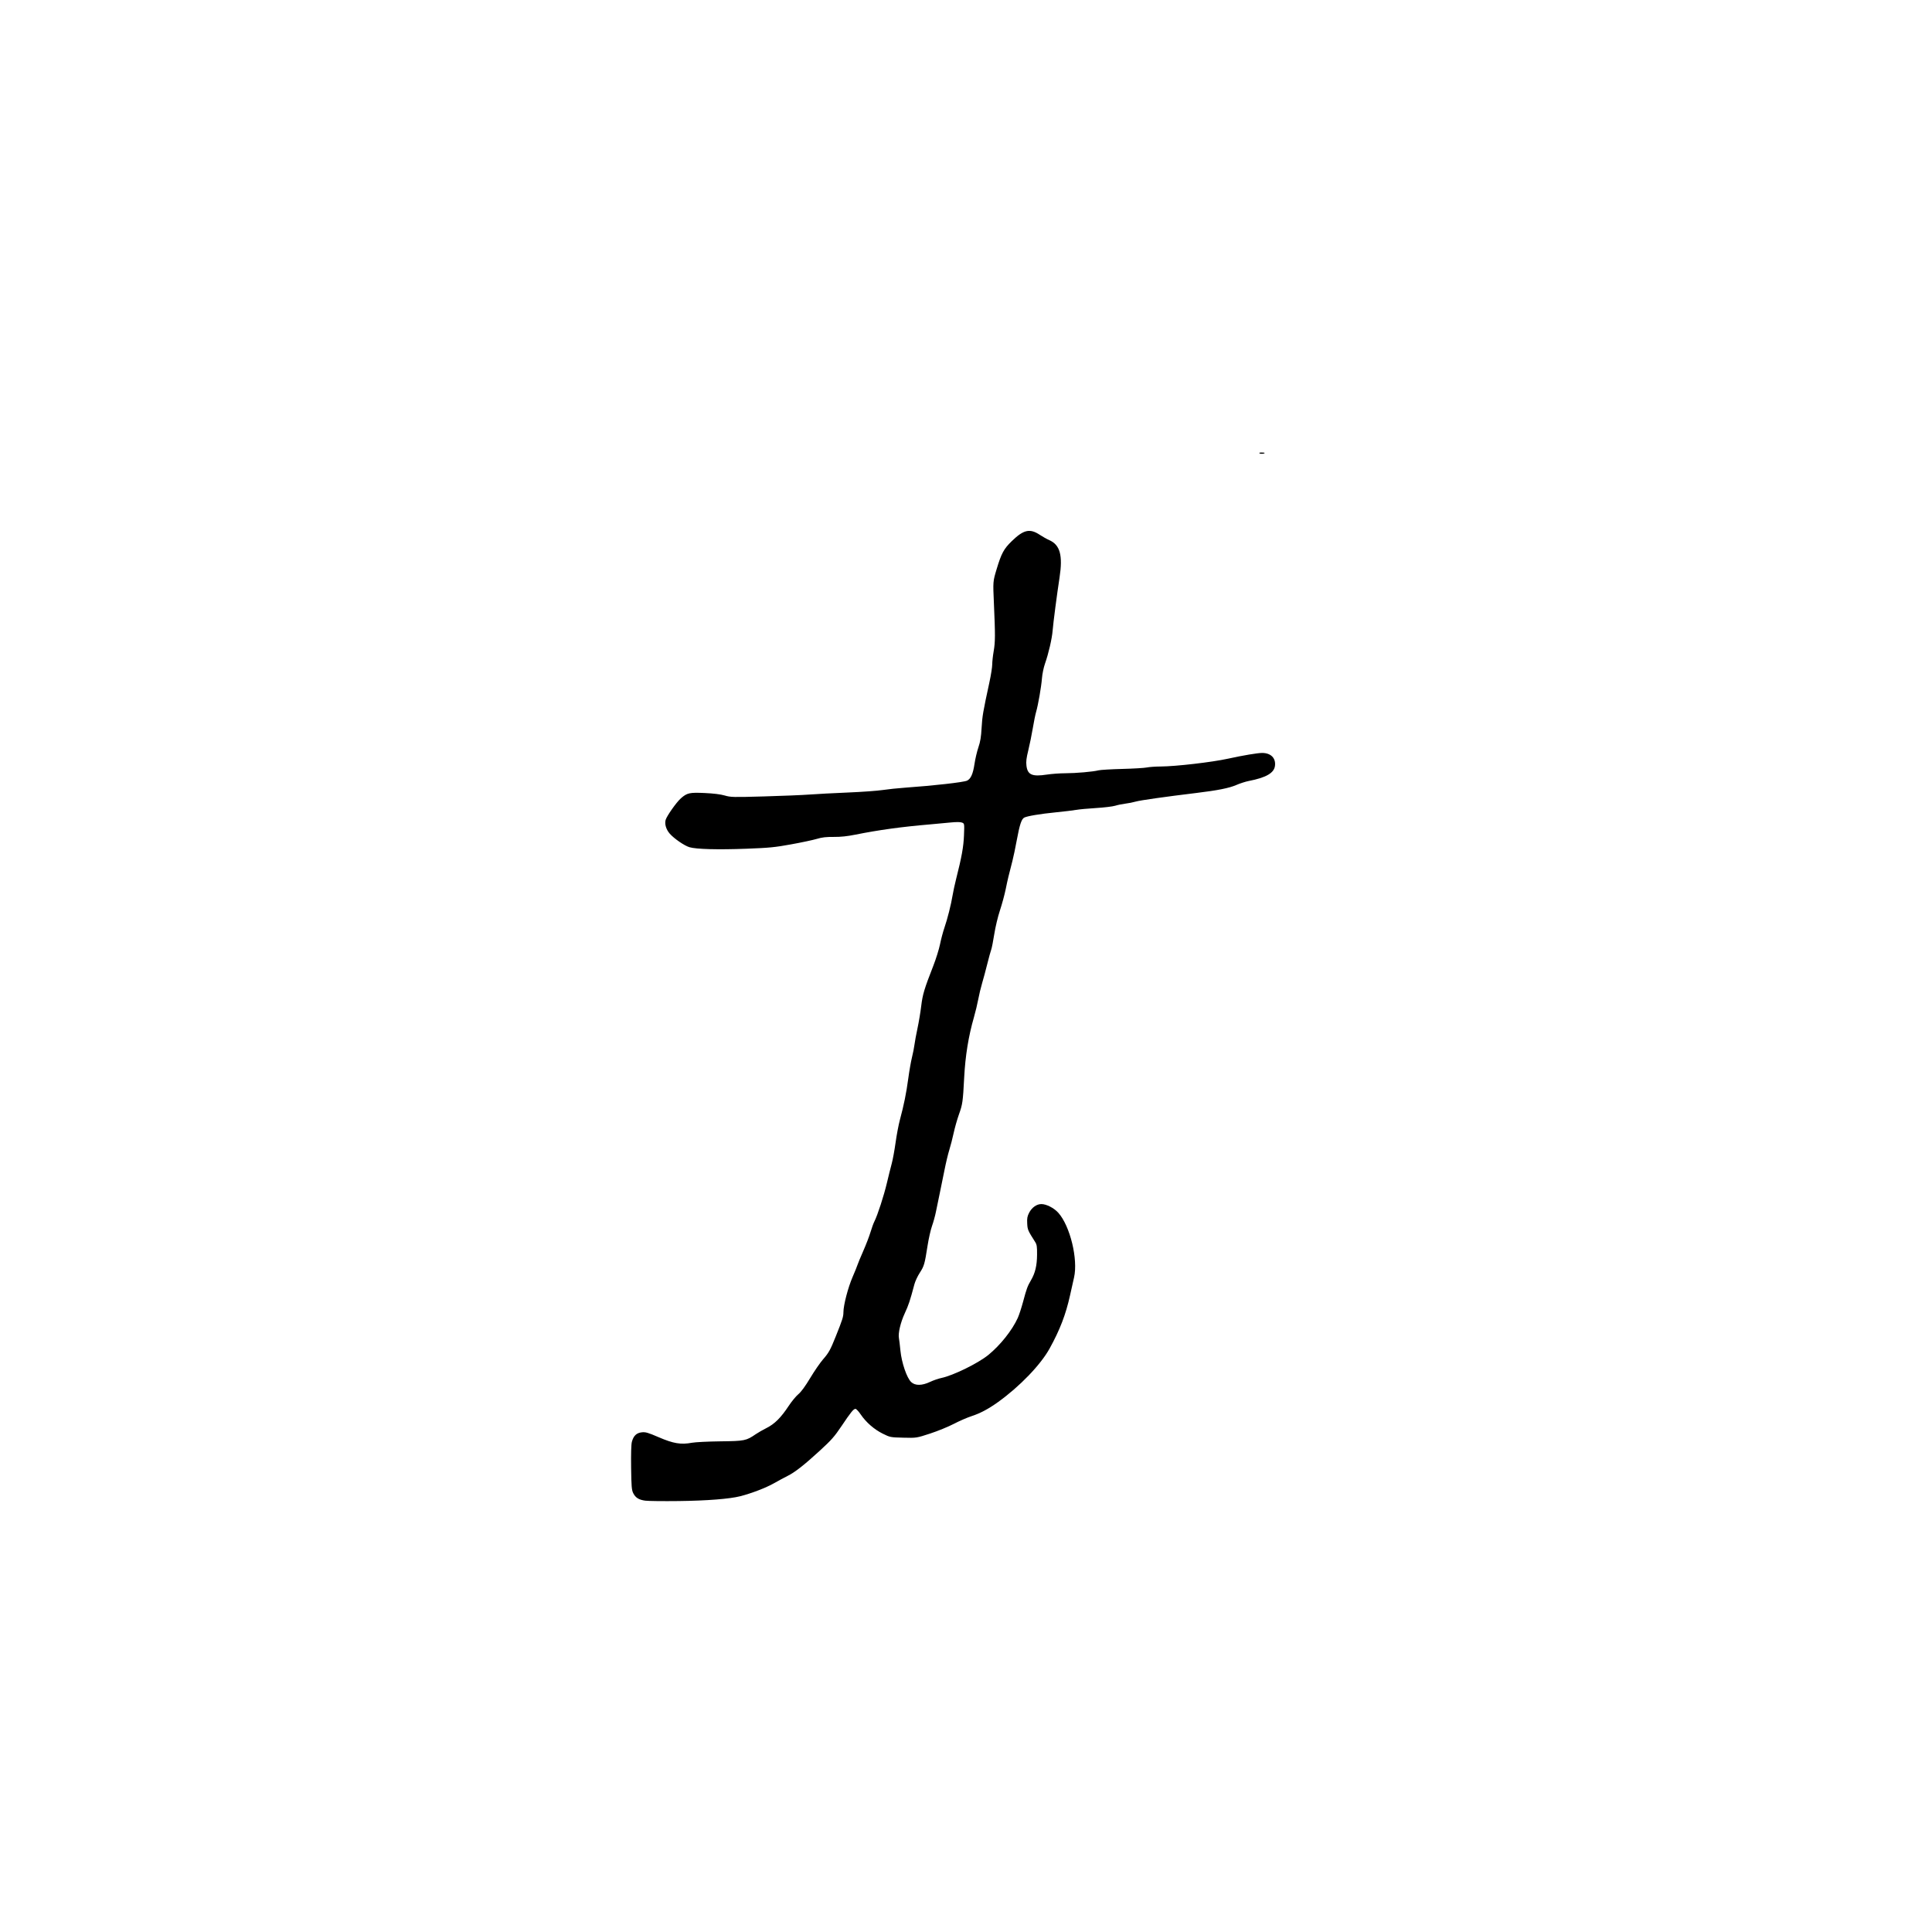 <?xml version="1.0" encoding="UTF-8" standalone="no"?>
<!-- Created with Inkscape (http://www.inkscape.org/) -->

<svg
   xmlns:dc="http://purl.org/dc/elements/1.1/"
   xmlns:cc="http://creativecommons.org/ns#"
   xmlns:rdf="http://www.w3.org/1999/02/22-rdf-syntax-ns#"
   xmlns:svg="http://www.w3.org/2000/svg"
   xmlns="http://www.w3.org/2000/svg"
   xmlns:sodipodi="http://sodipodi.sourceforge.net/DTD/sodipodi-0.dtd"
   xmlns:inkscape="http://www.inkscape.org/namespaces/inkscape"
   version="1.1"
   id="svg61"
   width="1000"
   height="1000"
   viewBox="0 0 1000 1000"
   sodipodi:docname="Masomeh_bdc_t.svg"
   inkscape:version="0.92.2 5c3e80d, 2017-08-06">
  <defs
     id="defs65" />
  <sodipodi:namedview
     pagecolor="#ffffff"
     bordercolor="#666666"
     borderopacity="1"
     objecttolerance="10"
     gridtolerance="10"
     guidetolerance="10"
     inkscape:pageopacity="0"
     inkscape:pageshadow="2"
     inkscape:window-width="1083"
     inkscape:window-height="642"
     id="namedview63"
     showgrid="false"
     inkscape:zoom="0.25335953"
     inkscape:cx="406.96774"
     inkscape:cy="600"
     inkscape:window-x="0"
     inkscape:window-y="0"
     inkscape:window-maximized="0"
     inkscape:current-layer="svg61" />
  <path
     style="fill:#000000;stroke-width:0.5"
     d="m 334.049,776.752 c -3.403,-0.455 -5.106,-1.516 -6.306,-3.928 -0.793,-1.593 -0.94,-3.393 -1.076,-13.169 -0.1,-7.176 0.043,-12.072 0.392,-13.367 0.84,-3.12 2.386,-4.612 5.096,-4.917 1.995,-0.225 3.168,0.115 8.931,2.593 7.496,3.223 11.395,3.863 17.055,2.803 1.751,-0.328 8.359,-0.658 14.684,-0.733 12.608,-0.149 13.413,-0.311 18.358,-3.705 1.178,-0.808 3.717,-2.261 5.642,-3.229 4.142,-2.083 7.407,-5.346 11.394,-11.388 1.536,-2.329 3.789,-5.063 5.005,-6.076 1.467,-1.221 3.535,-4.043 6.141,-8.379 2.161,-3.595 5.124,-7.907 6.584,-9.582 3.034,-3.479 3.817,-4.891 6.679,-12.043 3.483,-8.705 3.914,-10.074 3.931,-12.485 0.026,-3.686 2.379,-12.711 4.738,-18.169 1.189,-2.75 2.329,-5.563 2.533,-6.251 0.204,-0.688 1.558,-3.95 3.008,-7.25 1.45,-3.3 3.134,-7.688 3.743,-9.75 0.609,-2.062 1.52,-4.561 2.024,-5.552 1.614,-3.173 4.913,-13.329 6.451,-19.862 0.821,-3.485 1.942,-7.984 2.492,-9.999 0.55,-2.015 1.45,-6.913 2.001,-10.885 0.55,-3.972 1.561,-9.298 2.246,-11.836 2.067,-7.658 3.3,-13.742 4.312,-21.268 0.529,-3.934 1.394,-8.884 1.922,-11 0.528,-2.116 1.113,-5.085 1.298,-6.597 0.186,-1.512 0.893,-5.338 1.572,-8.5 0.678,-3.163 1.543,-8.338 1.921,-11.5 0.715,-5.982 1.603,-8.939 6.229,-20.75 1.4,-3.575 2.98,-8.637 3.511,-11.25 0.531,-2.612 1.548,-6.438 2.259,-8.5 1.575,-4.57 3.46,-12.03 4.232,-16.75 0.315,-1.925 1.113,-5.638 1.774,-8.25 2.972,-11.749 3.896,-16.865 4.131,-22.865 0.24,-6.115 0.24,-6.115 -1.069,-6.612 -0.866,-0.329 -2.959,-0.331 -6.185,-0.005 -2.682,0.271 -7.351,0.705 -10.376,0.963 -14.771,1.264 -26.461,2.872 -38.57,5.304 -4.276,0.859 -7.601,1.206 -11.25,1.175 -3.926,-0.034 -6.027,0.21 -8.68,1.009 -1.925,0.579 -7.888,1.85 -13.25,2.823 -8.612,1.563 -11.326,1.829 -23.25,2.28 -14.786,0.559 -25.992,0.259 -29.48,-0.791 -2.616,-0.787 -7.928,-4.44 -10.169,-6.993 -1.898,-2.161 -2.754,-5.009 -2.145,-7.133 0.591,-2.061 5.619,-9.177 7.897,-11.177 3.209,-2.818 4.482,-3.1 12.357,-2.738 4.585,0.211 8.188,0.658 10.333,1.282 3.113,0.905 4.217,0.932 20.25,0.479 9.327,-0.263 19.995,-0.705 23.708,-0.981 3.712,-0.277 12.6,-0.745 19.75,-1.041 7.15,-0.296 15.25,-0.877 18,-1.29 2.75,-0.413 8.037,-0.965 11.75,-1.226 14.702,-1.032 30.218,-2.794 31.975,-3.629 1.935,-0.921 3.08,-3.488 3.843,-8.62 0.389,-2.616 1.299,-6.49 2.022,-8.609 1.001,-2.937 1.397,-5.341 1.663,-10.104 0.335,-5.992 0.737,-8.34 4.029,-23.518 0.807,-3.722 1.468,-7.912 1.468,-9.31 0,-1.398 0.338,-4.481 0.751,-6.851 0.833,-4.776 0.849,-8.33 0.113,-24.822 -0.502,-11.25 -0.502,-11.25 1.374,-17.5 2.493,-8.303 3.736,-10.612 7.887,-14.645 6.12,-5.947 9.354,-6.669 14.517,-3.242 1.434,0.952 3.645,2.19 4.912,2.75 5.57,2.463 7.045,7.879 5.282,19.388 -1.376,8.978 -3.233,23.223 -3.56,27.304 -0.344,4.293 -2.111,11.958 -3.971,17.228 -0.686,1.942 -1.388,5.317 -1.56,7.5 -0.361,4.576 -1.967,13.822 -3.032,17.463 -0.401,1.372 -1.178,5.197 -1.726,8.5 -0.548,3.303 -1.586,8.399 -2.306,11.325 -1.021,4.146 -1.234,5.927 -0.966,8.074 0.585,4.679 2.952,5.714 10.452,4.572 2.521,-0.384 6.866,-0.702 9.655,-0.707 5.529,-0.01 14.4,-0.789 17.178,-1.509 0.963,-0.249 6.475,-0.576 12.25,-0.726 5.775,-0.15 11.512,-0.488 12.75,-0.752 1.238,-0.264 4.5,-0.493 7.25,-0.51 7.75,-0.047 26.492,-2.224 34.75,-4.036 7.811,-1.714 15.319,-2.977 17.696,-2.977 4.523,0 7.176,2.677 6.645,6.706 -0.487,3.698 -4.599,6.061 -13.591,7.81 -1.65,0.321 -4.557,1.261 -6.459,2.089 -3.64,1.584 -9.594,2.772 -20.541,4.098 -16.399,1.986 -29.212,3.807 -31.5,4.475 -1.375,0.401 -3.761,0.875 -5.301,1.053 -1.541,0.178 -3.903,0.662 -5.25,1.077 -1.347,0.414 -5.824,0.956 -9.949,1.205 -4.125,0.248 -8.738,0.675 -10.25,0.949 -1.512,0.274 -6.237,0.844 -10.5,1.266 -8.195,0.813 -14.949,1.943 -16.467,2.755 -1.383,0.74 -2.368,3.736 -3.819,11.613 -0.725,3.935 -1.728,8.73 -2.229,10.655 -1.966,7.551 -2.475,9.688 -3.511,14.75 -0.591,2.888 -1.934,7.838 -2.983,11 -1.074,3.237 -2.359,8.619 -2.939,12.314 -0.567,3.61 -1.277,7.21 -1.579,8 -0.302,0.79 -1.221,4.136 -2.043,7.436 -0.822,3.3 -2.032,7.8 -2.688,10 -0.656,2.2 -1.545,5.914 -1.975,8.254 -0.43,2.34 -1.435,6.522 -2.233,9.295 -2.827,9.823 -4.46,19.904 -5.051,31.179 -0.662,12.635 -0.834,13.851 -2.696,19.065 -0.925,2.589 -2.166,6.958 -2.758,9.708 -0.592,2.75 -1.61,6.698 -2.263,8.773 -0.652,2.075 -1.779,6.8 -2.504,10.5 -0.725,3.7 -1.847,9.202 -2.493,12.227 -0.646,3.025 -1.507,7.188 -1.913,9.25 -0.406,2.062 -1.314,5.362 -2.017,7.332 -0.703,1.97 -1.746,6.583 -2.317,10.25 -1.476,9.484 -1.764,10.484 -4.028,13.985 -1.115,1.725 -2.359,4.383 -2.765,5.909 -2.304,8.651 -2.985,10.703 -4.985,15.023 -2.227,4.81 -3.539,10.426 -3.027,12.954 0.144,0.713 0.488,3.586 0.763,6.384 0.619,6.287 3.314,14.169 5.57,16.286 2.065,1.938 5.567,1.91 9.77,-0.079 1.689,-0.799 4.337,-1.716 5.884,-2.037 6.062,-1.258 18.974,-7.592 24.264,-11.901 6.2,-5.051 12.325,-12.745 15.241,-19.144 0.68,-1.493 1.929,-5.301 2.775,-8.464 1.805,-6.745 2.251,-7.955 4.1,-11.122 2.159,-3.698 3.07,-7.53 3.12,-13.128 0.037,-4.192 -0.117,-5.255 -0.955,-6.575 -3.826,-6.024 -3.979,-6.381 -4.147,-9.666 -0.135,-2.643 0.053,-3.685 0.99,-5.505 1.408,-2.734 3.91,-4.506 6.355,-4.499 2.601,0.007 6.503,2.008 8.727,4.474 6.116,6.784 10.33,24.069 8.172,33.521 -0.408,1.788 -1.337,5.937 -2.065,9.222 -2.212,9.984 -5.267,17.933 -10.6,27.574 -4.65,8.407 -15.393,19.572 -26.58,27.623 -5.034,3.623 -9.322,5.9 -13.935,7.4 -2.155,0.701 -6.237,2.483 -9.071,3.959 -2.834,1.477 -8.339,3.726 -12.233,4.999 -7.08,2.314 -7.08,2.314 -13.874,2.143 -6.705,-0.168 -6.845,-0.196 -10.619,-2.062 -4.464,-2.208 -8.644,-5.845 -11.429,-9.946 -1.088,-1.602 -2.309,-2.913 -2.713,-2.913 -1.024,0 -2.339,1.62 -7.228,8.901 -3.668,5.463 -5.209,7.21 -11.25,12.753 -8.142,7.471 -12.906,11.195 -16.75,13.096 -1.512,0.748 -4.662,2.446 -7,3.773 -4.116,2.337 -11.576,5.204 -17.41,6.692 -5.51,1.405 -17.171,2.322 -31.84,2.502 -7.975,0.098 -15.749,0.011 -17.276,-0.193 z M 652.005,234.674 c -0.463,-0.293 -0.16,-0.434 0.945,-0.439 0.894,-0.004 1.625,0.079 1.625,0.184 0,0.455 -1.949,0.648 -2.57,0.255 z"
     id="path71"
     inkscape:connector-curvature="0" />
</svg>
